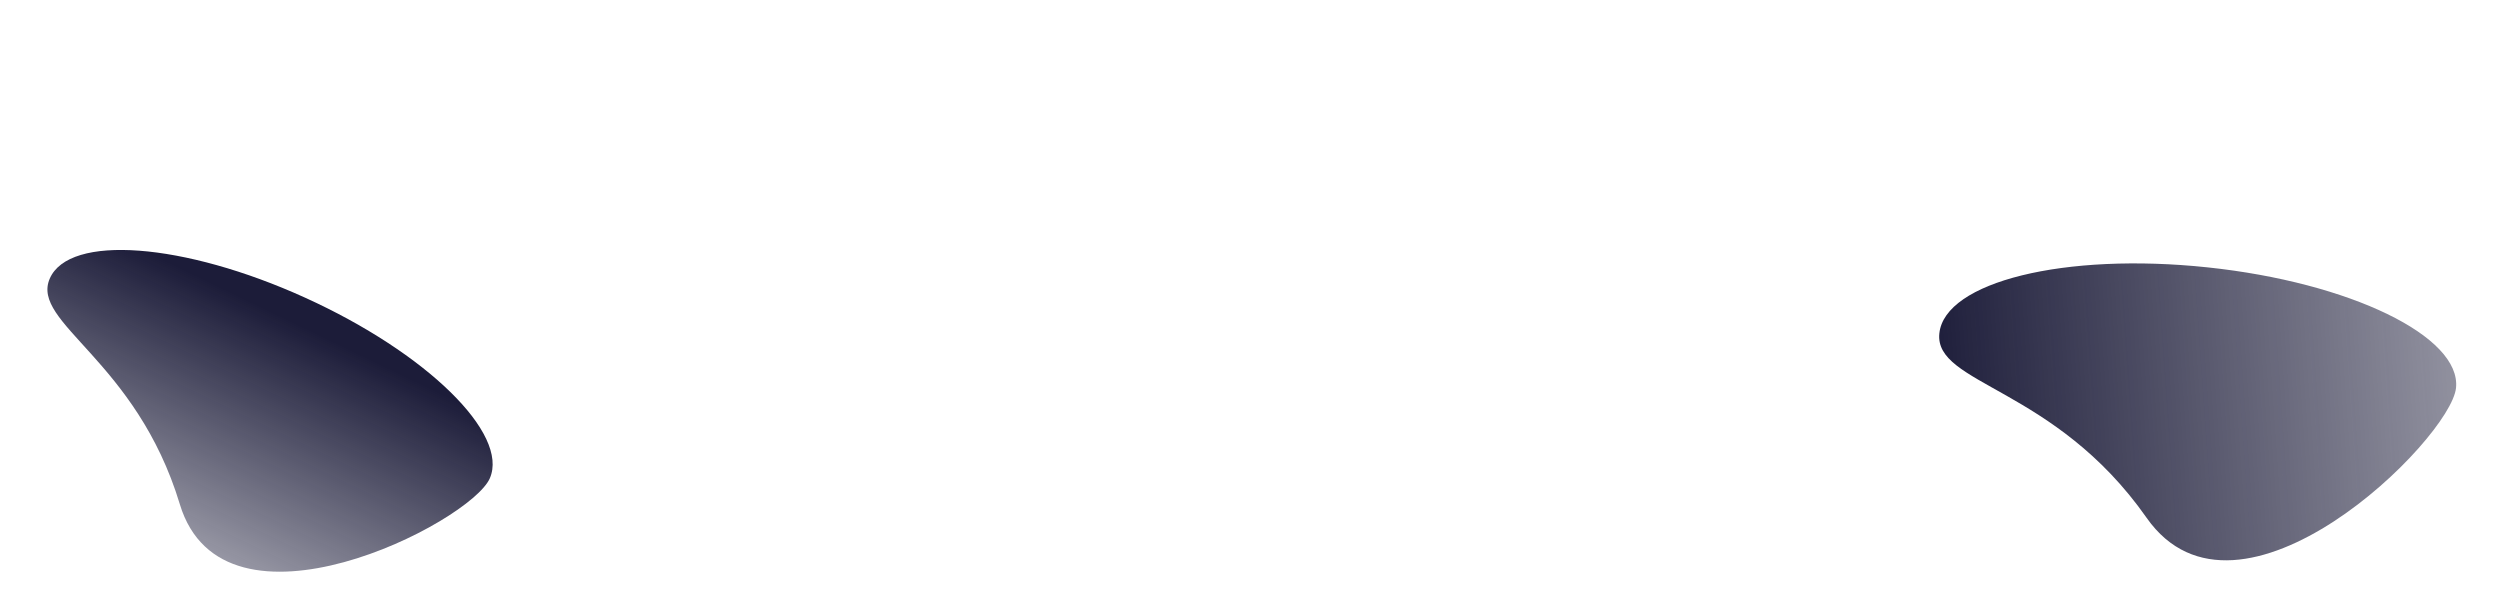 <?xml version="1.0" encoding="UTF-8" standalone="no"?>
<svg
   width="1440"
   height="347"
   version="1.1"
   id="svg22"
   xmlns:xlink="http://www.w3.org/1999/xlink"
   xmlns="http://www.w3.org/2000/svg"
   xmlns:svg="http://www.w3.org/2000/svg">
  <defs
     id="defs12">
    <linearGradient
       id="linearGradient874">
      <stop
         style="stop-color:#1c1c39;stop-opacity:1;"
         offset="0"
         id="stop870" />
      <stop
         style="stop-color:#1c1c39;stop-opacity:0;"
         offset="1"
         id="stop872" />
    </linearGradient>
    <linearGradient
       x1="50%"
       y1="0%"
       x2="50%"
       y2="100%"
       id="b">
      <stop
         stop-color="#606483"
         stop-opacity="0"
         offset="0%"
         id="stop2" />
      <stop
         stop-color="#0B0D19"
         stop-opacity=".72"
         offset="100%"
         id="stop4" />
    </linearGradient>
    <linearGradient
       x1="188.758"
       y1="210.028"
       x2="167.994"
       y2="364.373"
       id="c"
       gradientTransform="matrix(1.026,0.424,-0.178,0.37,27.772,37.648)"
       gradientUnits="userSpaceOnUse">
      <stop
         stop-color="#0B0D19"
         offset="0%"
         id="stop7" />
      <stop
         stop-color="#0B0D19"
         stop-opacity="0"
         offset="100%"
         id="stop9" />
    </linearGradient>
    <linearGradient
       xlink:href="#b"
       id="linearGradient841"
       x1="151.317"
       y1="26.295"
       x2="151.317"
       y2="313.828"
       gradientTransform="matrix(1.035,0.109,-0.06,0.578,992.011,105.732)"
       gradientUnits="userSpaceOnUse" />
    <linearGradient
       xlink:href="#linearGradient874"
       id="linearGradient843"
       x1="231.789"
       y1="159.037"
       x2="207.041"
       y2="779.055"
       gradientTransform="matrix(0.68,0.309,-0.168,0.386,-73.133,42.433)"
       gradientUnits="userSpaceOnUse" />
    <linearGradient
       xlink:href="#linearGradient874"
       id="linearGradient1801"
       gradientUnits="userSpaceOnUse"
       gradientTransform="matrix(-0.681,0.306,-0.178,-0.381,806.701,267.736)"
       x1="192.774"
       y1="548.127"
       x2="168.908"
       y2="-277.664" />
    <linearGradient
       xlink:href="#linearGradient874"
       id="linearGradient876"
       x1="987.443"
       y1="251.202"
       x2="1581.121"
       y2="209.297"
       gradientUnits="userSpaceOnUse" />
  </defs>
  <g
     fill="none"
     fill-rule="evenodd"
     id="g20"
     transform="translate(124.444,16.508)">
    <path
       d="m 1111.976,281.71 c 53.04,75.629 175.143,-45.055 178.244,-74.74 3.101,-29.685 -61.003,-60.794 -143.183,-69.484 -82.178,-8.69 -151.312,8.33 -154.413,38.015 -3.101,29.685 66.313,30.579 119.353,106.209 z"
       fill="url(#b)"
       id="path14"
       style="fill:url(#linearGradient876);stroke-width:0.778;fill-opacity:1" />
    <path
       d="m -20.867,273.93 c 25.164,83.245 167.34,10.757 178.559,-14.935 11.218,-25.691 -36.427,-72.277 -106.419,-104.051 -69.992,-31.774 -135.827,-36.705 -147.045,-11.013 -11.219,25.692 49.742,46.755 74.906,130 z"
       fill="url(#b)"
       id="path16"
       style="fill:url(#linearGradient843);stroke-width:0.56;fill-opacity:1" />
  </g>
</svg>
